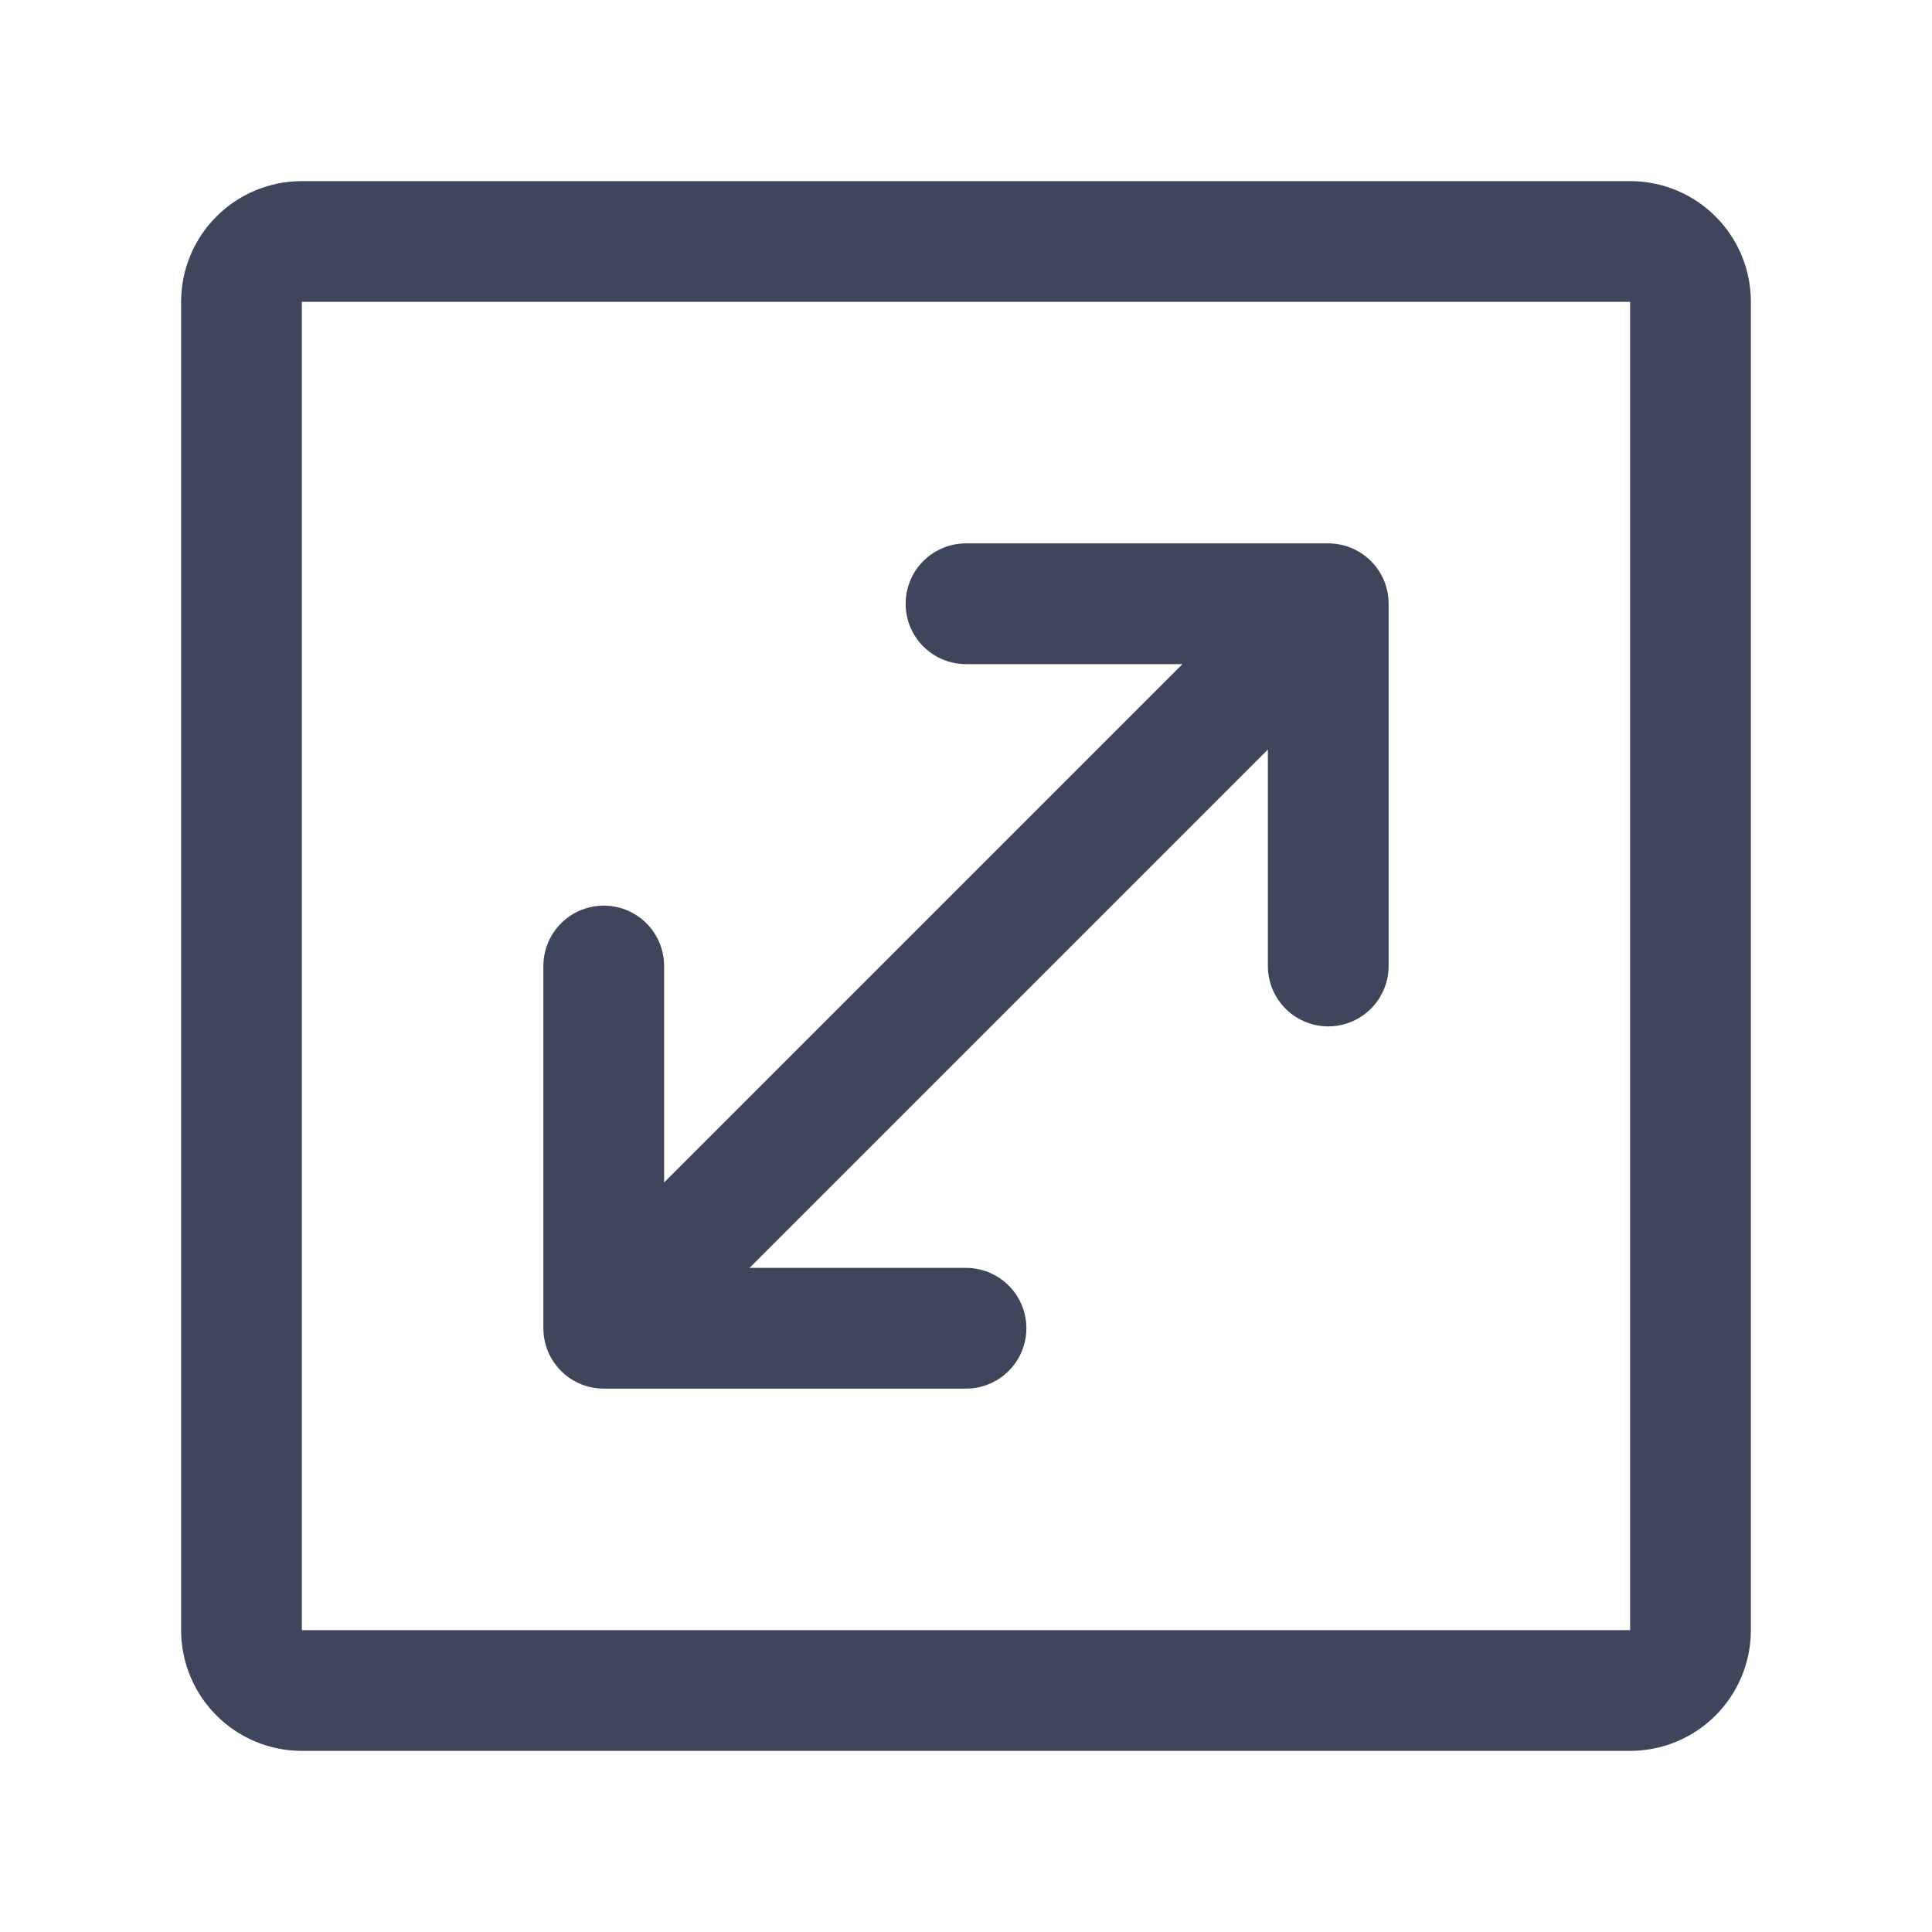 <svg width="16" height="16" viewBox="0 0 16 16" fill="none" xmlns="http://www.w3.org/2000/svg">
<path d="M14 13.5V2.499C14 2.223 13.776 2 13.5 2H2.5C2.224 2 2 2.223 2 2.499V13.5C2 13.776 2.224 14 2.5 14H13.5C13.776 14 14 13.776 14 13.5Z" stroke="#3F465C" stroke-linecap="round"/>
<path d="M8 5H11V8" stroke="#3F465C" stroke-linecap="round" stroke-linejoin="round"/>
<path d="M8 11L5 11L5 8" stroke="#3F465C" stroke-linecap="round" stroke-linejoin="round"/>
<path d="M11 5L5 11" stroke="#3F465C"/>
</svg>

